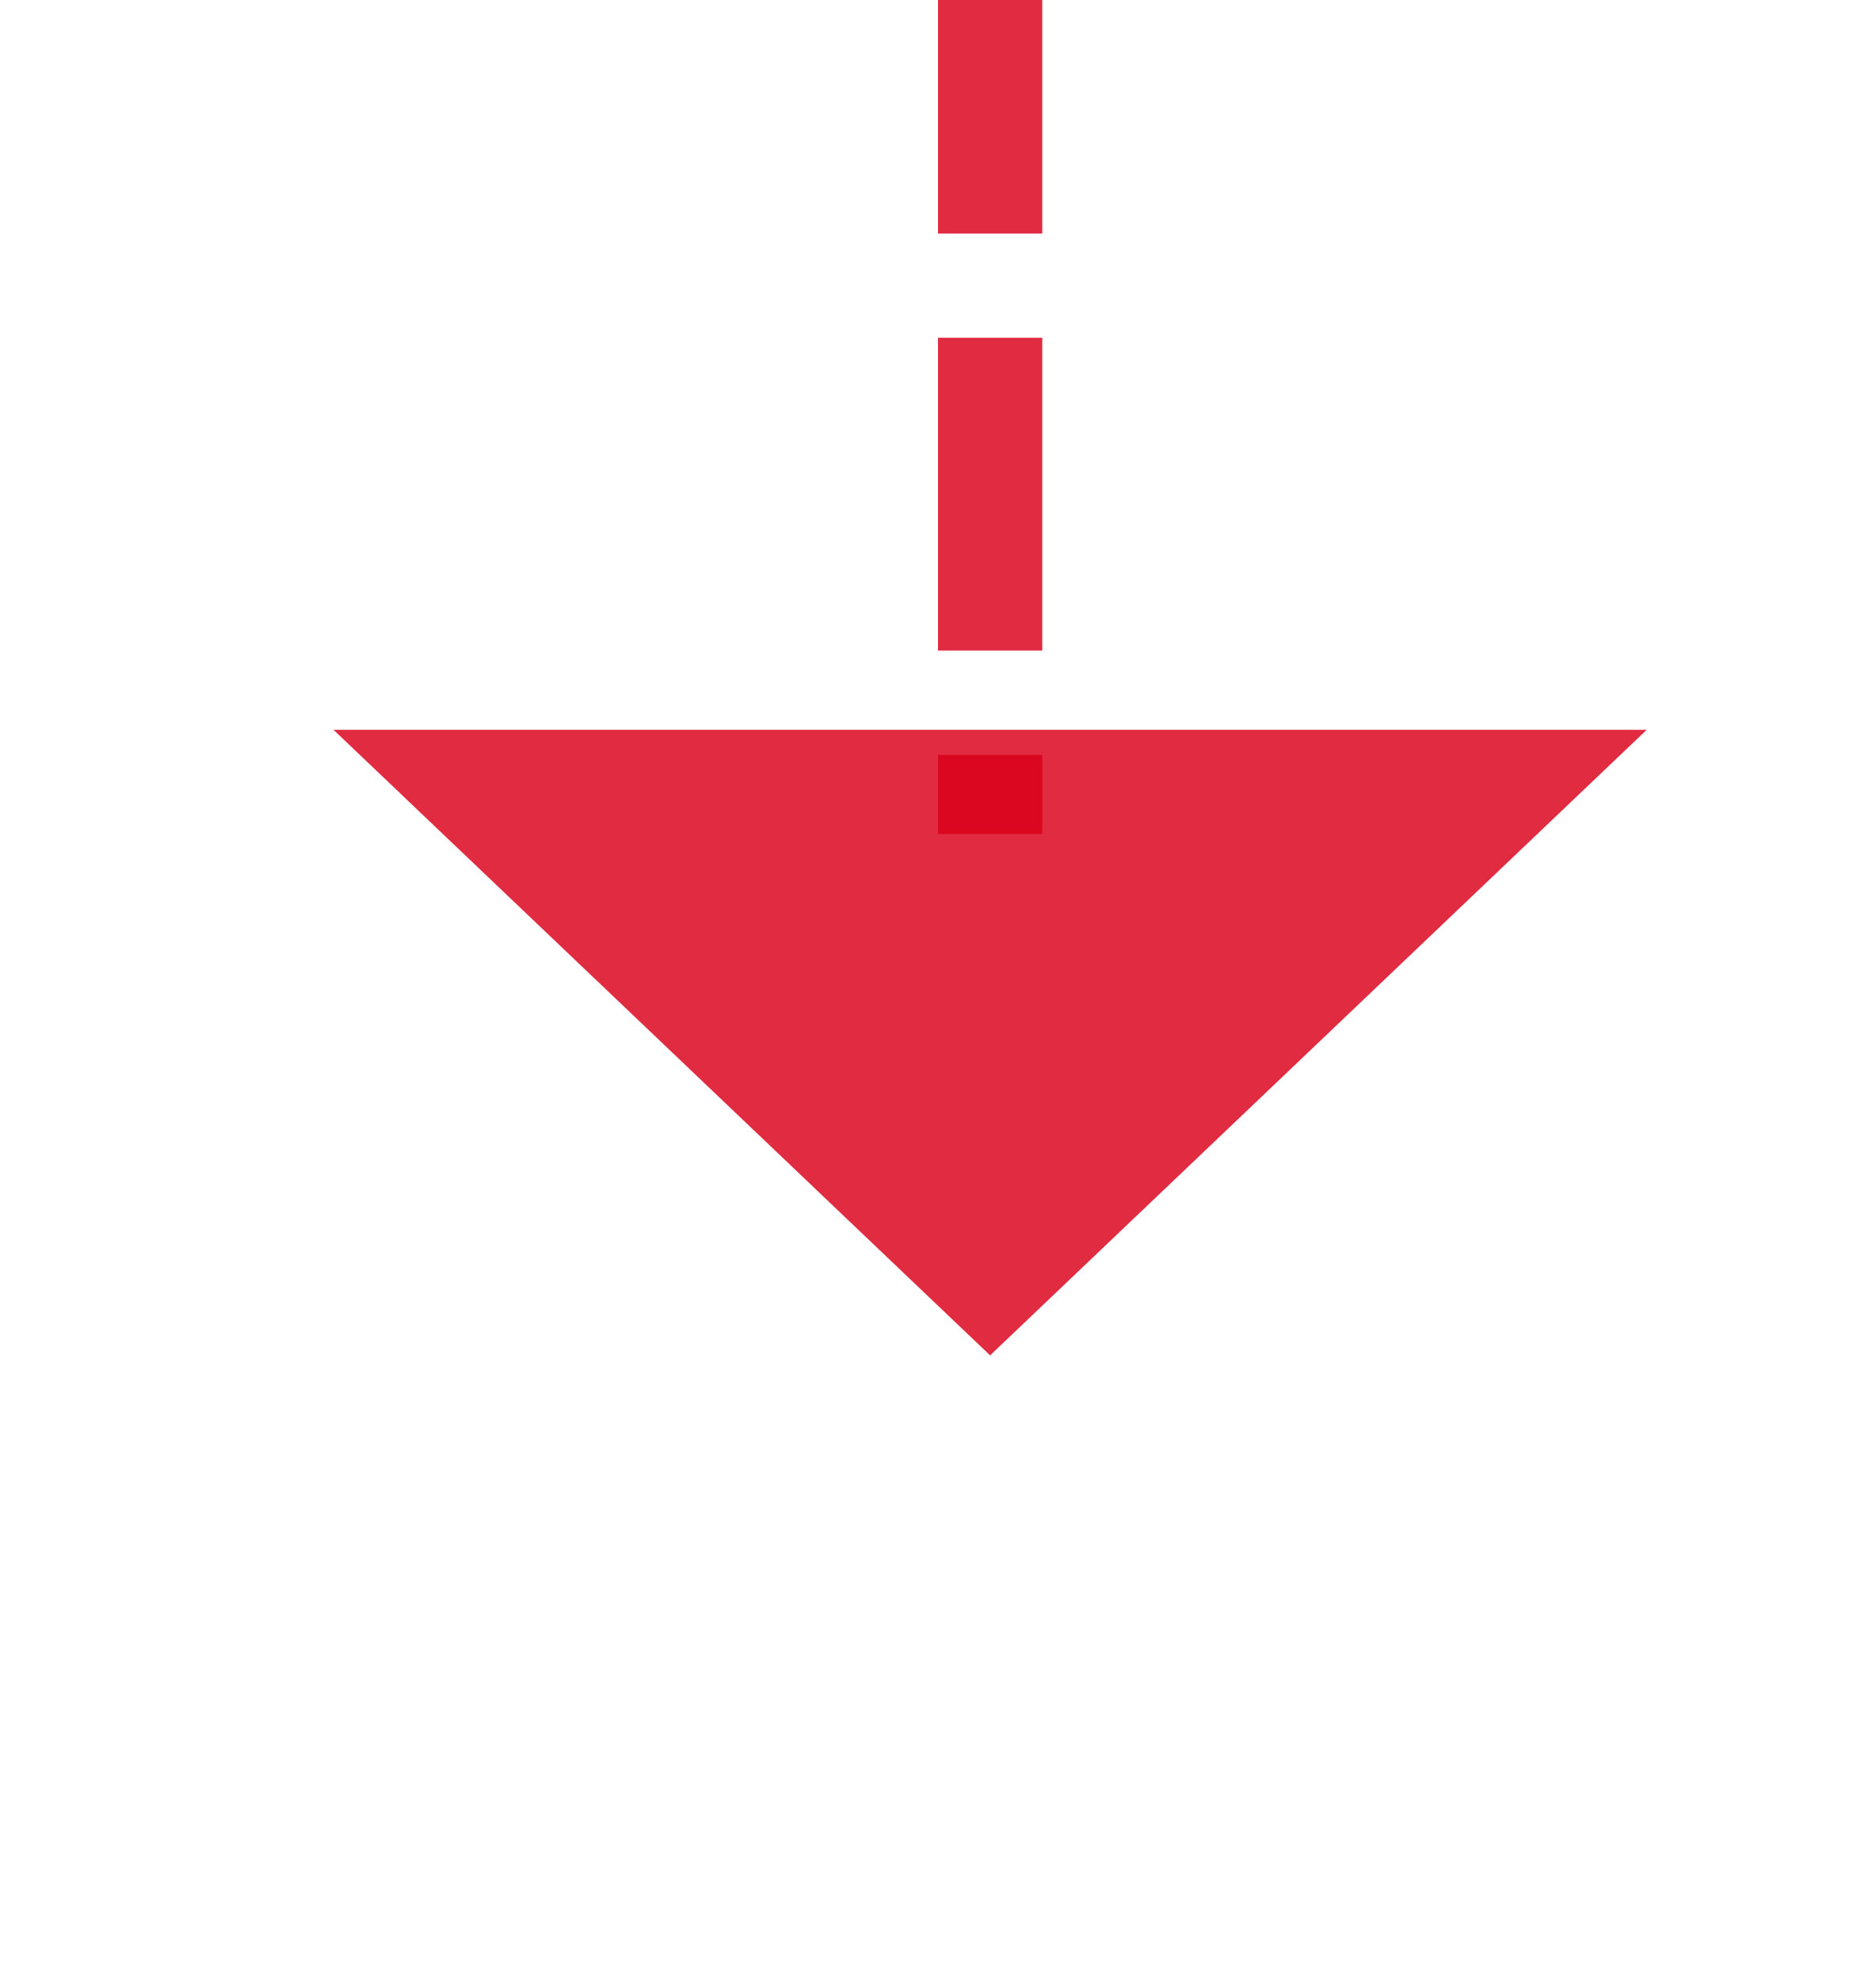 ﻿<?xml version="1.0" encoding="utf-8"?>
<svg version="1.1" xmlns:xlink="http://www.w3.org/1999/xlink" width="18px" height="19px" preserveAspectRatio="xMidYMin meet" viewBox="417 1578  16 19" xmlns="http://www.w3.org/2000/svg">
  <defs>
    <mask fill="white" id="clip304">
      <path d="M 403 1507  L 447 1507  L 447 1533  L 403 1533  Z M 370 1485  L 447 1485  L 447 1600  L 370 1600  Z " fill-rule="evenodd" />
    </mask>
  </defs>
  <path d="M 379.5 1495  L 379.5 1512  A 5 5 0 0 0 384.5 1517.5 L 420 1517.5  A 5 5 0 0 1 425.5 1522.5 L 425.5 1586  " stroke-width="1" stroke-dasharray="3,1" stroke="#d9001b" fill="none" stroke-opacity="0.831" mask="url(#clip304)" />
  <path d="M 379.5 1494  A 3 3 0 0 0 376.5 1497 A 3 3 0 0 0 379.5 1500 A 3 3 0 0 0 382.5 1497 A 3 3 0 0 0 379.5 1494 Z M 419.2 1585  L 425.5 1591  L 431.8 1585  L 419.2 1585  Z " fill-rule="nonzero" fill="#d9001b" stroke="none" fill-opacity="0.831" mask="url(#clip304)" />
</svg>